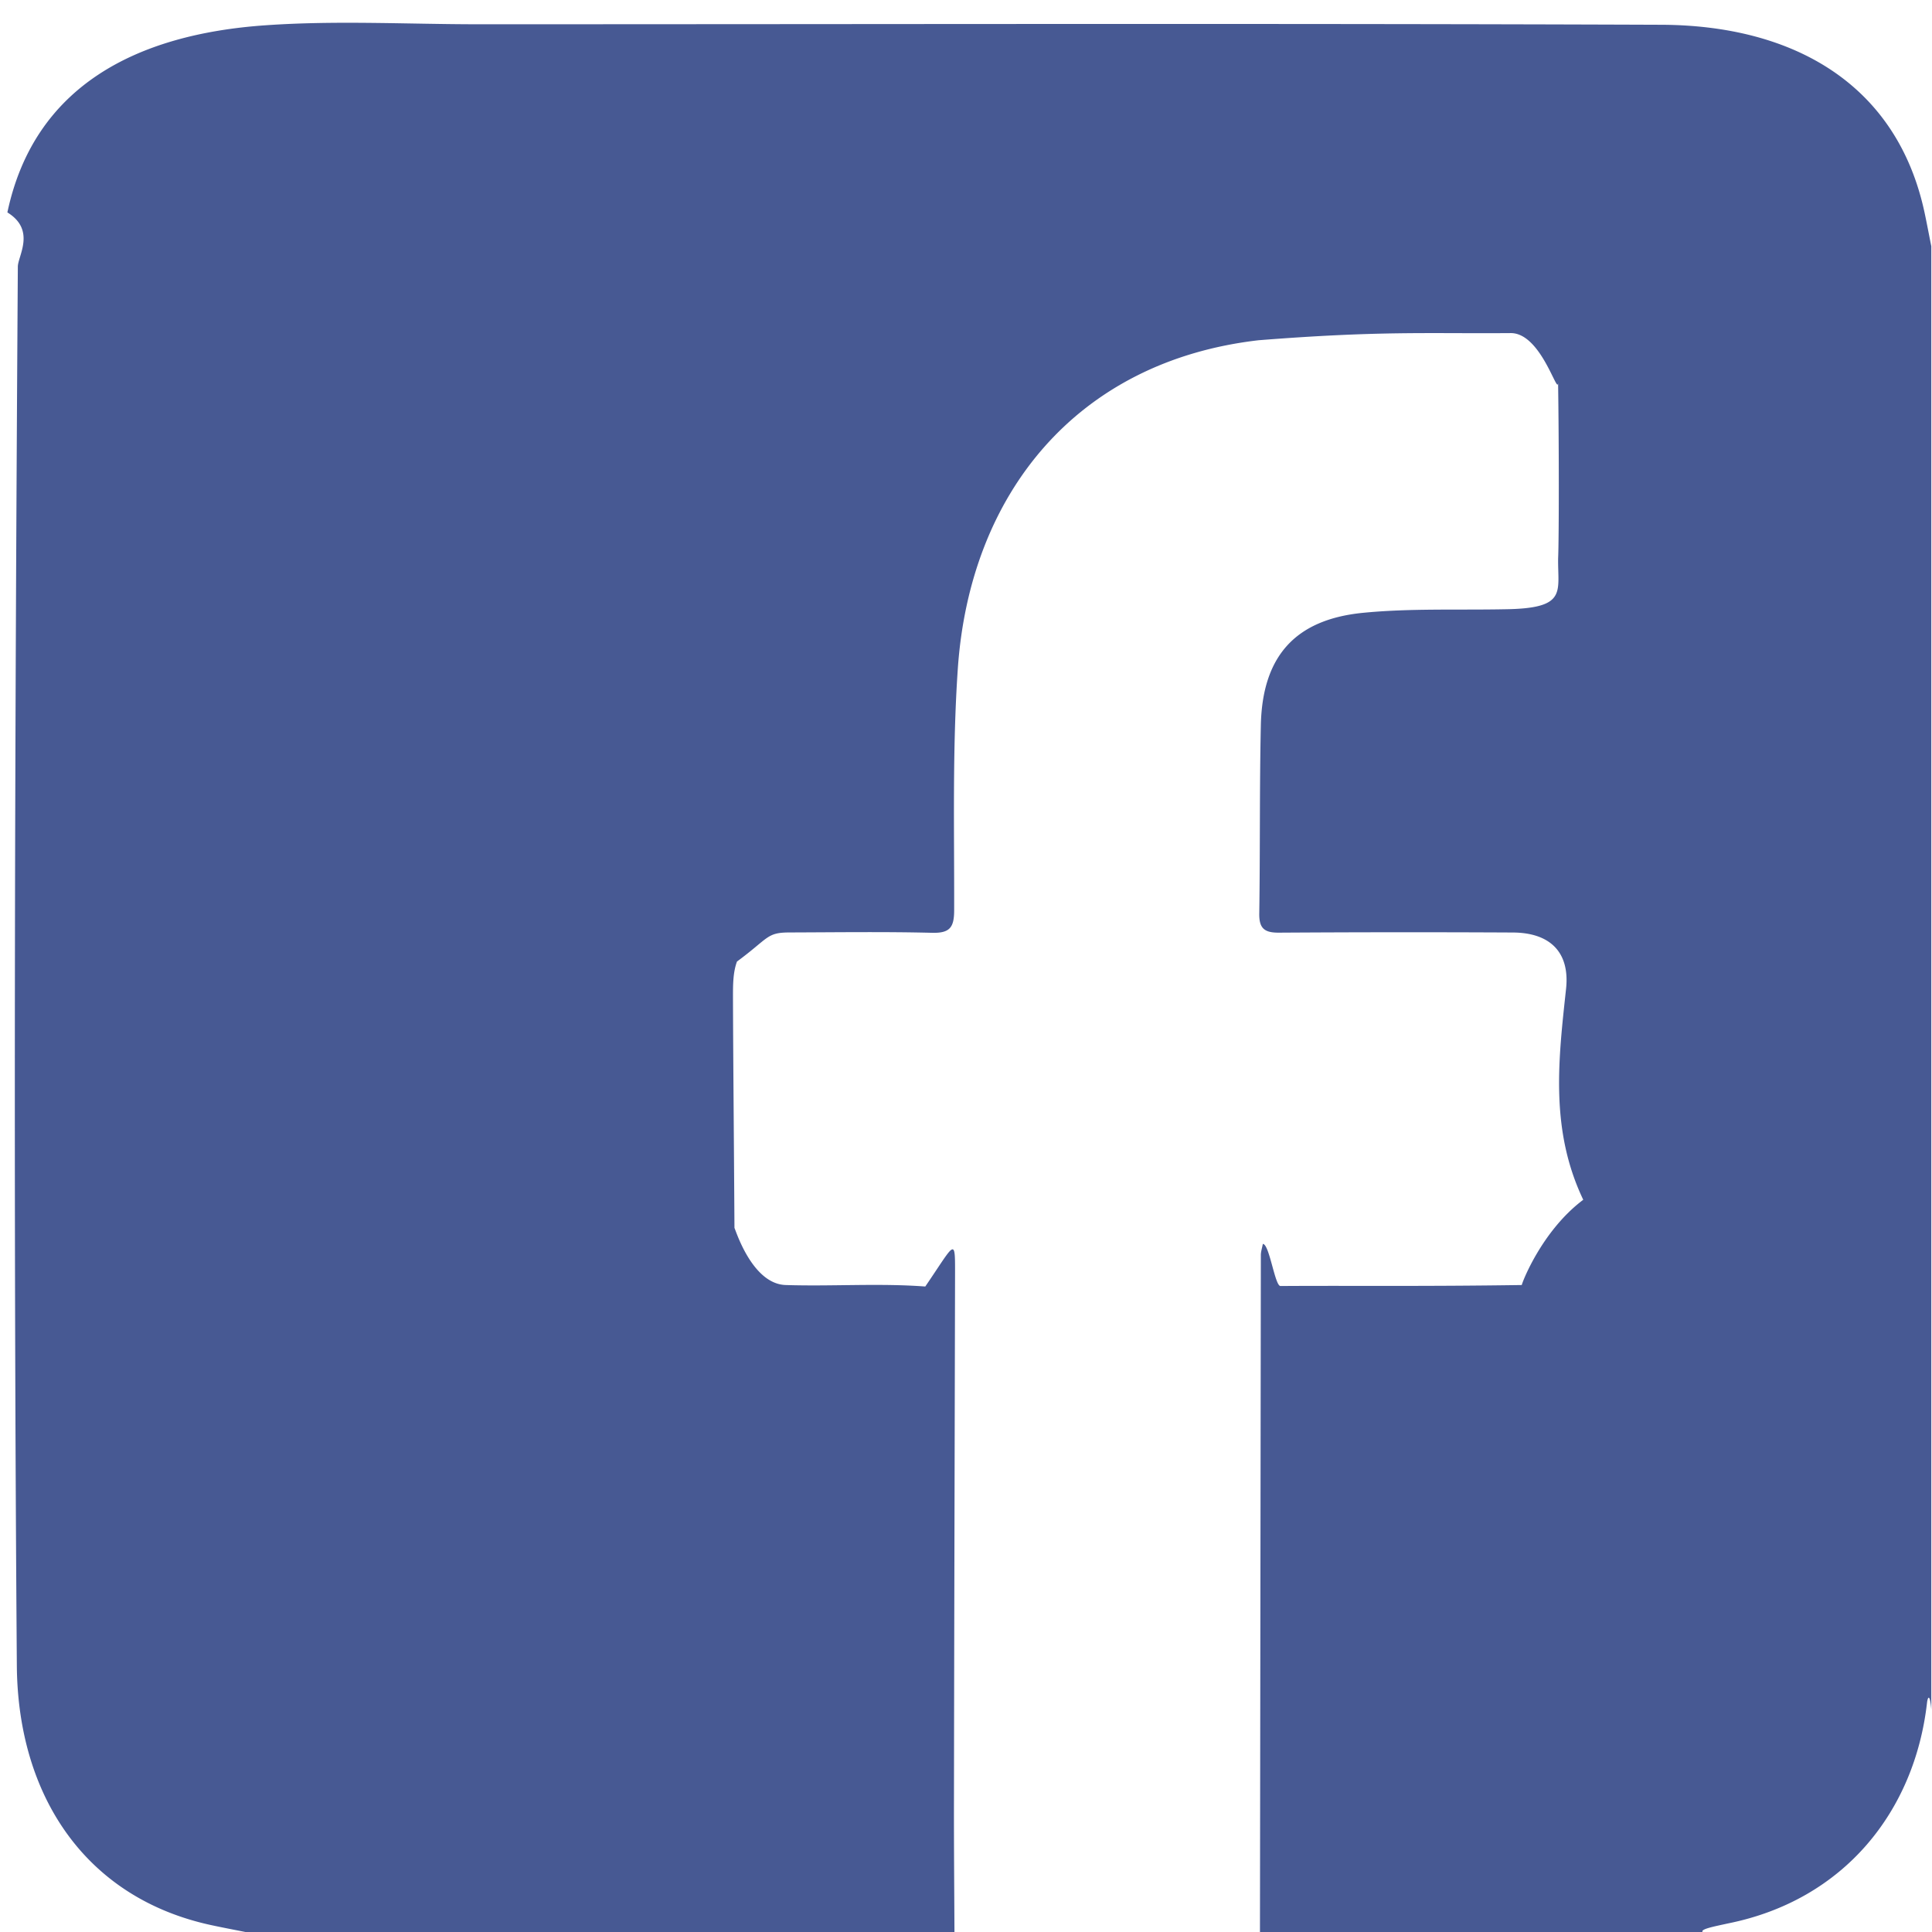 <svg xmlns="http://www.w3.org/2000/svg" width="39" height="39">
    <path fill-rule="evenodd" fill="#475993" d="M38.986 4.971V34.51c-.03-.35-.075-.244-.087-.134-.248 2.173-1.659 3.978-4.017 4.451-.281.062-.563.115-.512.173h-8.936l.018-13.662c0-.071.024-.143.04-.227.131-.006.243.849.356.849 1.408-.01 2.816.01 4.872-.02-.01-.01.39-1.084 1.24-1.721-.676-1.417-.5-2.837-.347-4.258.079-.733-.316-1.134-1.076-1.137a412.392 412.392 0 0 0-4.719.003c-.294.002-.403-.085-.398-.388.019-1.268.004-2.537.032-3.805.031-1.376.684-2.126 2.057-2.263.943-.093 1.899-.054 2.85-.072 1.291-.014 1.083-.343 1.094-1.031.018-.378.018-2.359-.001-3.539-.011.261-.344-1.009-.956-1.005-1.697.013-2.616-.05-5.088.144-3.679.425-5.834 3.104-6.074 6.64-.11 1.617-.069 3.245-.073 4.868-.001.339-.082.462-.441.454-.963-.024-1.928-.01-2.892-.007-.456.002-.408.113-1.051.587-.081.217-.081.473-.081.712.004 1.319.018 2.638.03 4.668.006-.024.337 1.13 1.036 1.15.939.03 1.878-.04 2.816.03.593-.869.602-1.007.601-.289-.008 3.552-.017 7.104-.022 10.655-.002.888.006 1.776.01 2.664H4.954c-.221-.044-.443-.086-.663-.133-2.559-.54-3.931-2.61-3.951-5.243C.27 24.21.3 14.796.36 5.383c0-.213.37-.738-.211-1.095C.689 1.74 2.749.69 5.365.51 6.799.41 8.232.49 9.666.49c7.956 0 15.911-.02 23.867.01 2.696.01 4.772 1.217 5.32 3.807.047.221.088.443.133.664z"/>
</svg>
